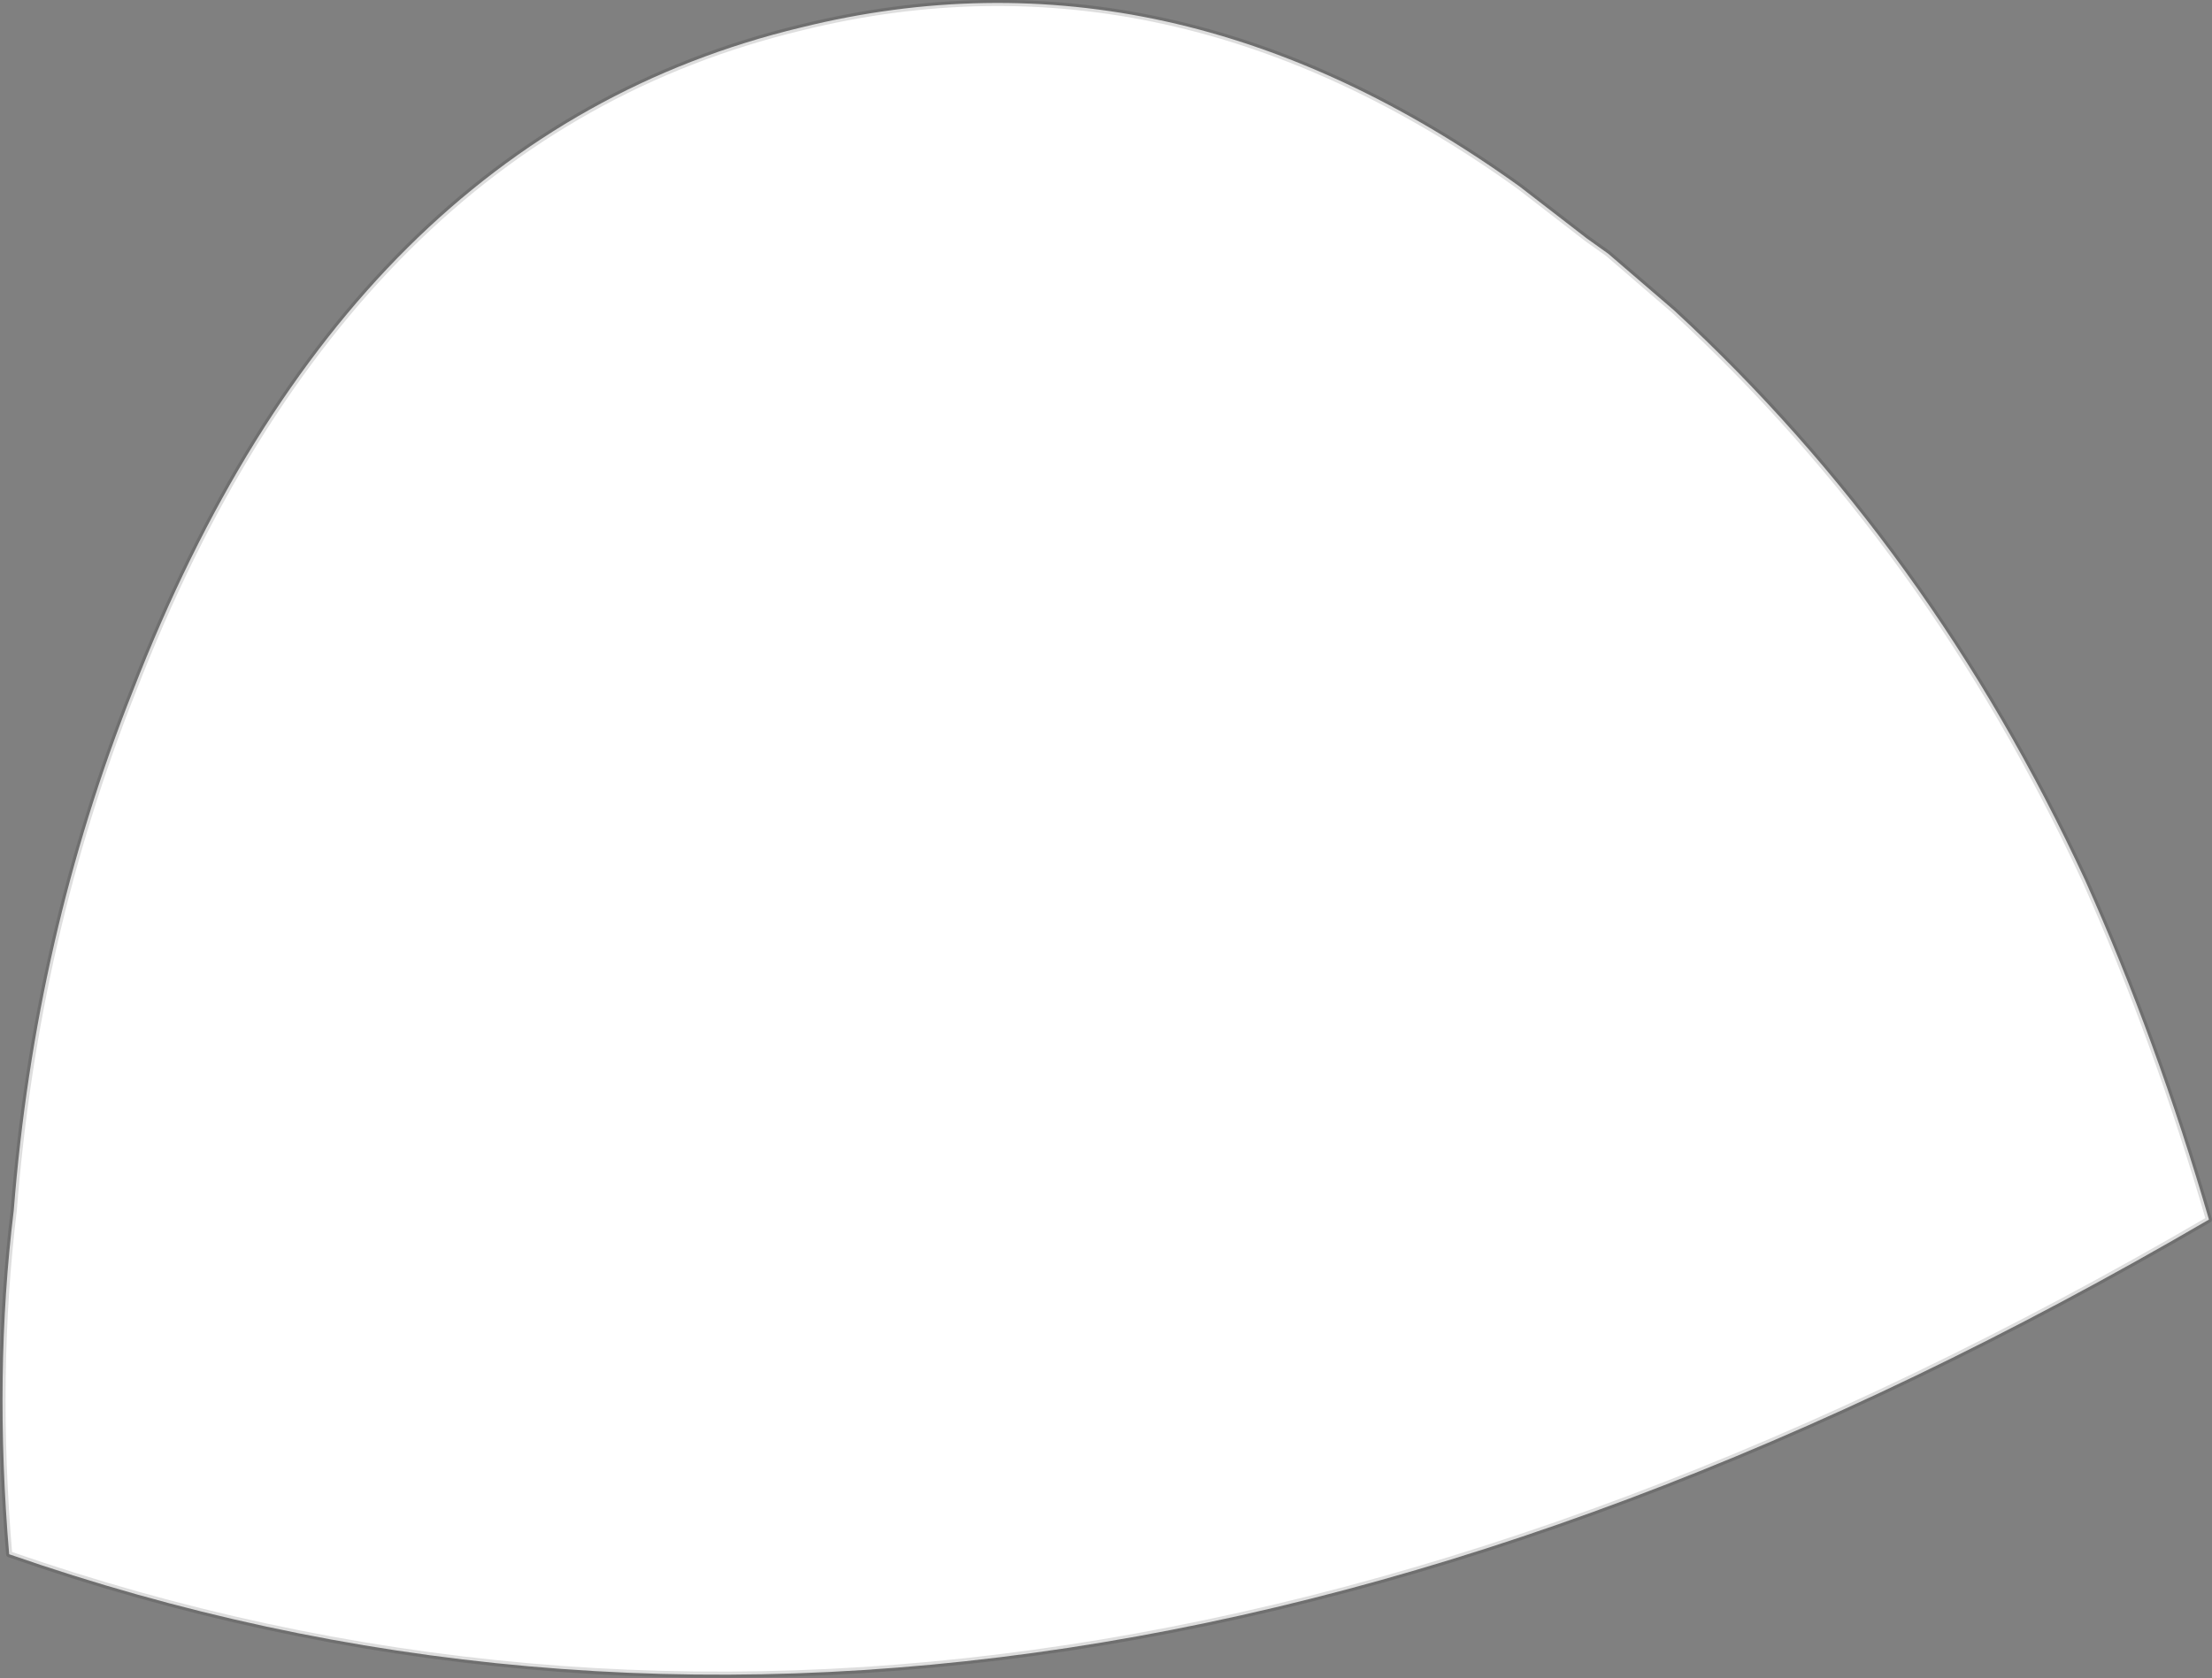 <?xml version="1.0" encoding="UTF-8" standalone="no"?>
<svg xmlns:ffdec="https://www.free-decompiler.com/flash" xmlns:xlink="http://www.w3.org/1999/xlink" ffdec:objectType="shape" height="54.9px" width="72.35px" xmlns="http://www.w3.org/2000/svg">
  <rect width="100%" height="100%" fill="#808080" stroke="none"/>
  <g transform="matrix(1.0, 0.0, 0.0, 1.0, 36.8, 46.4)">
    <path d="M17.95 -36.25 Q26.35 -28.5 31.4 -17.6 33.75 -12.35 35.45 -6.5 -3.2 16.05 -36.5 4.45 -37.0 -1.45 -36.35 -6.8 -35.65 -15.75 -32.45 -23.8 -25.4 -41.95 -10.6 -45.5 1.5 -48.5 12.9 -40.3 L15.1 -38.6 15.8 -38.1 17.95 -36.25" fill="#ffffff" fill-rule="evenodd" stroke="none"/>
    <path d="M17.95 -36.25 Q26.35 -28.5 31.4 -17.6 33.75 -12.35 35.45 -6.5 -3.2 16.05 -36.5 4.45 -37.0 -1.45 -36.35 -6.8 -35.65 -15.75 -32.45 -23.8 -25.4 -41.95 -10.6 -45.5 1.5 -48.5 12.9 -40.3 L15.1 -38.6 15.8 -38.1 17.95 -36.25 Z" fill="none" stroke="#000000" stroke-linecap="round" stroke-linejoin="round" stroke-opacity="0.129" stroke-width="0.2"/>
  </g>
</svg>
